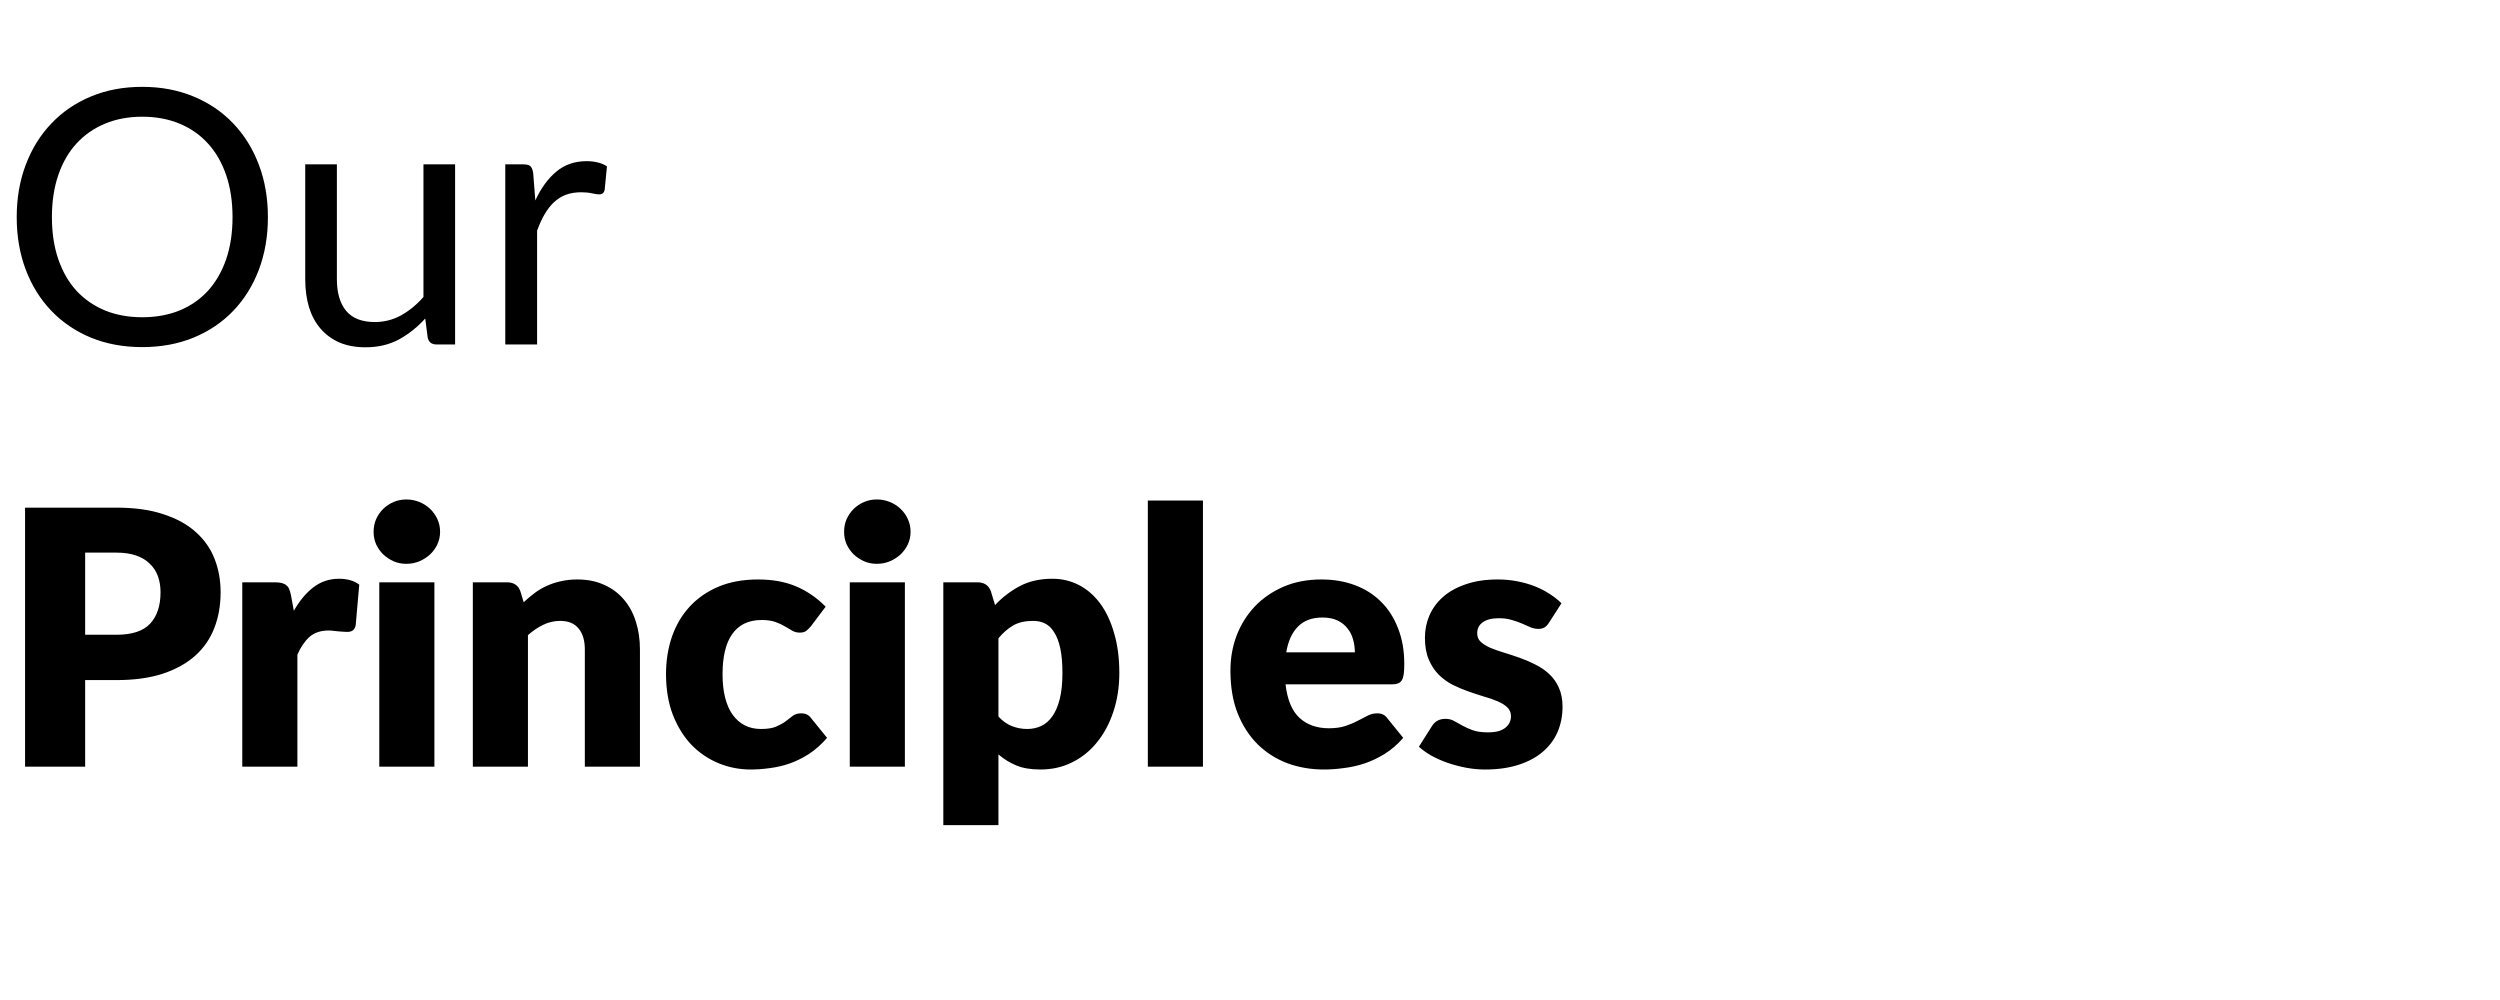 <svg width="225" height="90" viewBox="0 0 225 90" fill="none" xmlns="http://www.w3.org/2000/svg">
<path d="M24.112 19.544C24.112 21.261 23.84 22.84 23.296 24.28C22.752 25.709 21.984 26.941 20.992 27.976C20 29.011 18.805 29.816 17.408 30.392C16.021 30.957 14.485 31.24 12.8 31.24C11.115 31.24 9.579 30.957 8.192 30.392C6.805 29.816 5.616 29.011 4.624 27.976C3.632 26.941 2.864 25.709 2.32 24.28C1.776 22.84 1.504 21.261 1.504 19.544C1.504 17.827 1.776 16.253 2.32 14.824C2.864 13.384 3.632 12.147 4.624 11.112C5.616 10.067 6.805 9.256 8.192 8.68C9.579 8.104 11.115 7.816 12.8 7.816C14.485 7.816 16.021 8.104 17.408 8.68C18.805 9.256 20 10.067 20.992 11.112C21.984 12.147 22.752 13.384 23.296 14.824C23.84 16.253 24.112 17.827 24.112 19.544ZM20.928 19.544C20.928 18.136 20.736 16.872 20.352 15.752C19.968 14.632 19.424 13.688 18.72 12.92C18.016 12.141 17.163 11.544 16.16 11.128C15.157 10.712 14.037 10.504 12.8 10.504C11.573 10.504 10.459 10.712 9.456 11.128C8.453 11.544 7.595 12.141 6.88 12.92C6.176 13.688 5.632 14.632 5.248 15.752C4.864 16.872 4.672 18.136 4.672 19.544C4.672 20.952 4.864 22.216 5.248 23.336C5.632 24.445 6.176 25.389 6.88 26.168C7.595 26.936 8.453 27.528 9.456 27.944C10.459 28.349 11.573 28.552 12.8 28.552C14.037 28.552 15.157 28.349 16.16 27.944C17.163 27.528 18.016 26.936 18.72 26.168C19.424 25.389 19.968 24.445 20.352 23.336C20.736 22.216 20.928 20.952 20.928 19.544ZM40.959 14.792V31H39.263C38.858 31 38.602 30.803 38.495 30.408L38.271 28.664C37.567 29.443 36.778 30.072 35.903 30.552C35.028 31.021 34.026 31.256 32.895 31.256C32.01 31.256 31.226 31.112 30.543 30.824C29.871 30.525 29.306 30.109 28.847 29.576C28.388 29.043 28.042 28.397 27.807 27.64C27.583 26.883 27.471 26.045 27.471 25.128V14.792H30.319V25.128C30.319 26.355 30.596 27.304 31.151 27.976C31.716 28.648 32.575 28.984 33.727 28.984C34.57 28.984 35.354 28.787 36.079 28.392C36.815 27.987 37.492 27.432 38.111 26.728V14.792H40.959ZM48.179 18.04C48.691 16.931 49.32 16.067 50.067 15.448C50.813 14.819 51.725 14.504 52.803 14.504C53.144 14.504 53.469 14.541 53.779 14.616C54.099 14.691 54.381 14.808 54.627 14.968L54.419 17.096C54.355 17.363 54.195 17.496 53.939 17.496C53.789 17.496 53.571 17.464 53.283 17.4C52.995 17.336 52.669 17.304 52.307 17.304C51.795 17.304 51.336 17.379 50.931 17.528C50.536 17.677 50.179 17.901 49.859 18.2C49.549 18.488 49.267 18.851 49.011 19.288C48.765 19.715 48.541 20.205 48.339 20.76V31H45.475V14.792H47.107C47.416 14.792 47.629 14.851 47.747 14.968C47.864 15.085 47.944 15.288 47.987 15.576L48.179 18.04ZM10.48 57.128C11.888 57.128 12.901 56.792 13.52 56.12C14.139 55.448 14.448 54.509 14.448 53.304C14.448 52.771 14.368 52.285 14.208 51.848C14.048 51.411 13.803 51.037 13.472 50.728C13.152 50.408 12.741 50.163 12.24 49.992C11.749 49.821 11.163 49.736 10.48 49.736H7.664V57.128H10.48ZM10.48 45.688C12.123 45.688 13.531 45.885 14.704 46.28C15.888 46.664 16.859 47.197 17.616 47.88C18.384 48.563 18.949 49.368 19.312 50.296C19.675 51.224 19.856 52.227 19.856 53.304C19.856 54.467 19.669 55.533 19.296 56.504C18.923 57.475 18.352 58.307 17.584 59C16.816 59.693 15.84 60.237 14.656 60.632C13.483 61.016 12.091 61.208 10.48 61.208H7.664V69H2.256V45.688H10.48ZM26.445 54.968C26.957 54.072 27.544 53.368 28.205 52.856C28.877 52.344 29.645 52.088 30.509 52.088C31.256 52.088 31.864 52.264 32.333 52.616L32.013 56.264C31.96 56.499 31.869 56.659 31.741 56.744C31.624 56.829 31.458 56.872 31.245 56.872C31.16 56.872 31.048 56.867 30.909 56.856C30.77 56.845 30.626 56.835 30.477 56.824C30.328 56.803 30.173 56.787 30.013 56.776C29.864 56.755 29.725 56.744 29.597 56.744C28.872 56.744 28.29 56.936 27.853 57.32C27.426 57.704 27.064 58.237 26.765 58.92V69H21.805V52.408H24.749C24.994 52.408 25.197 52.429 25.357 52.472C25.528 52.515 25.666 52.584 25.773 52.68C25.89 52.765 25.976 52.883 26.029 53.032C26.093 53.181 26.146 53.363 26.189 53.576L26.445 54.968ZM39.096 52.408V69H34.136V52.408H39.096ZM39.608 47.864C39.608 48.259 39.528 48.632 39.368 48.984C39.208 49.325 38.989 49.629 38.712 49.896C38.434 50.152 38.109 50.36 37.736 50.52C37.373 50.669 36.984 50.744 36.568 50.744C36.162 50.744 35.784 50.669 35.432 50.52C35.08 50.36 34.765 50.152 34.488 49.896C34.221 49.629 34.008 49.325 33.848 48.984C33.698 48.632 33.624 48.259 33.624 47.864C33.624 47.459 33.698 47.08 33.848 46.728C34.008 46.376 34.221 46.067 34.488 45.8C34.765 45.533 35.08 45.325 35.432 45.176C35.784 45.027 36.162 44.952 36.568 44.952C36.984 44.952 37.373 45.027 37.736 45.176C38.109 45.325 38.434 45.533 38.712 45.8C38.989 46.067 39.208 46.376 39.368 46.728C39.528 47.08 39.608 47.459 39.608 47.864ZM47.131 54.2C47.451 53.901 47.782 53.624 48.123 53.368C48.464 53.112 48.827 52.899 49.211 52.728C49.606 52.547 50.027 52.408 50.475 52.312C50.934 52.205 51.43 52.152 51.963 52.152C52.87 52.152 53.67 52.312 54.363 52.632C55.067 52.941 55.659 53.379 56.139 53.944C56.619 54.499 56.982 55.165 57.227 55.944C57.472 56.712 57.595 57.549 57.595 58.456V69H52.635V58.456C52.635 57.645 52.448 57.016 52.075 56.568C51.702 56.109 51.152 55.88 50.427 55.88C49.883 55.88 49.371 55.997 48.891 56.232C48.422 56.456 47.963 56.765 47.515 57.16V69H42.555V52.408H45.627C46.246 52.408 46.651 52.685 46.843 53.24L47.131 54.2ZM72.997 56.344C72.848 56.525 72.704 56.669 72.565 56.776C72.426 56.883 72.229 56.936 71.973 56.936C71.728 56.936 71.504 56.877 71.301 56.76C71.109 56.643 70.89 56.515 70.645 56.376C70.4 56.227 70.112 56.093 69.781 55.976C69.45 55.859 69.04 55.8 68.549 55.8C67.941 55.8 67.413 55.912 66.965 56.136C66.528 56.36 66.165 56.68 65.877 57.096C65.589 57.512 65.376 58.024 65.237 58.632C65.098 59.229 65.029 59.907 65.029 60.664C65.029 62.253 65.333 63.475 65.941 64.328C66.56 65.181 67.408 65.608 68.485 65.608C69.061 65.608 69.514 65.539 69.845 65.4C70.186 65.251 70.474 65.091 70.709 64.92C70.944 64.739 71.157 64.573 71.349 64.424C71.552 64.275 71.802 64.2 72.101 64.2C72.496 64.2 72.794 64.344 72.997 64.632L74.437 66.408C73.925 66.995 73.386 67.475 72.821 67.848C72.256 68.211 71.674 68.499 71.077 68.712C70.49 68.915 69.898 69.053 69.301 69.128C68.704 69.213 68.122 69.256 67.557 69.256C66.544 69.256 65.573 69.064 64.645 68.68C63.728 68.296 62.917 67.741 62.213 67.016C61.52 66.28 60.965 65.379 60.549 64.312C60.144 63.245 59.941 62.029 59.941 60.664C59.941 59.469 60.117 58.355 60.469 57.32C60.832 56.275 61.36 55.373 62.053 54.616C62.757 53.848 63.621 53.245 64.645 52.808C65.68 52.371 66.874 52.152 68.229 52.152C69.53 52.152 70.672 52.36 71.653 52.776C72.634 53.192 73.52 53.8 74.309 54.6L72.997 56.344ZM81.439 52.408V69H76.48V52.408H81.439ZM81.951 47.864C81.951 48.259 81.871 48.632 81.712 48.984C81.552 49.325 81.333 49.629 81.055 49.896C80.778 50.152 80.453 50.36 80.079 50.52C79.717 50.669 79.328 50.744 78.912 50.744C78.506 50.744 78.127 50.669 77.775 50.52C77.424 50.36 77.109 50.152 76.832 49.896C76.565 49.629 76.352 49.325 76.192 48.984C76.042 48.632 75.968 48.259 75.968 47.864C75.968 47.459 76.042 47.08 76.192 46.728C76.352 46.376 76.565 46.067 76.832 45.8C77.109 45.533 77.424 45.325 77.775 45.176C78.127 45.027 78.506 44.952 78.912 44.952C79.328 44.952 79.717 45.027 80.079 45.176C80.453 45.325 80.778 45.533 81.055 45.8C81.333 46.067 81.552 46.376 81.712 46.728C81.871 47.08 81.951 47.459 81.951 47.864ZM89.859 64.488C90.232 64.893 90.637 65.181 91.075 65.352C91.512 65.523 91.971 65.608 92.451 65.608C92.909 65.608 93.331 65.517 93.715 65.336C94.099 65.155 94.429 64.867 94.707 64.472C94.995 64.067 95.219 63.544 95.379 62.904C95.539 62.264 95.619 61.485 95.619 60.568C95.619 59.693 95.555 58.957 95.427 58.36C95.299 57.763 95.117 57.283 94.883 56.92C94.659 56.547 94.387 56.28 94.067 56.12C93.747 55.96 93.389 55.88 92.995 55.88C92.269 55.88 91.672 56.013 91.203 56.28C90.733 56.547 90.285 56.936 89.859 57.448V64.488ZM89.555 54.456C90.205 53.763 90.941 53.197 91.763 52.76C92.595 52.312 93.581 52.088 94.723 52.088C95.587 52.088 96.387 52.28 97.123 52.664C97.859 53.048 98.493 53.603 99.027 54.328C99.56 55.053 99.976 55.944 100.275 57C100.584 58.045 100.739 59.235 100.739 60.568C100.739 61.816 100.563 62.968 100.211 64.024C99.869 65.08 99.384 65.997 98.755 66.776C98.136 67.555 97.389 68.163 96.515 68.6C95.651 69.037 94.691 69.256 93.635 69.256C92.771 69.256 92.045 69.133 91.459 68.888C90.872 68.643 90.339 68.312 89.859 67.896V74.264H84.899V52.408H87.971C88.589 52.408 88.995 52.685 89.187 53.24L89.555 54.456ZM108.265 45.048V69H103.305V45.048H108.265ZM121.938 58.712C121.938 58.317 121.884 57.933 121.778 57.56C121.682 57.187 121.516 56.856 121.282 56.568C121.058 56.269 120.759 56.029 120.386 55.848C120.012 55.667 119.559 55.576 119.026 55.576C118.087 55.576 117.351 55.848 116.818 56.392C116.284 56.925 115.932 57.699 115.762 58.712H121.938ZM115.698 61.592C115.858 62.979 116.279 63.987 116.962 64.616C117.644 65.235 118.524 65.544 119.602 65.544C120.178 65.544 120.674 65.475 121.09 65.336C121.506 65.197 121.874 65.043 122.194 64.872C122.524 64.701 122.823 64.547 123.09 64.408C123.367 64.269 123.655 64.2 123.954 64.2C124.348 64.2 124.647 64.344 124.85 64.632L126.29 66.408C125.778 66.995 125.223 67.475 124.626 67.848C124.039 68.211 123.431 68.499 122.802 68.712C122.183 68.915 121.559 69.053 120.93 69.128C120.311 69.213 119.719 69.256 119.154 69.256C117.991 69.256 116.898 69.069 115.874 68.696C114.86 68.312 113.97 67.747 113.202 67C112.444 66.253 111.842 65.325 111.394 64.216C110.956 63.107 110.738 61.816 110.738 60.344C110.738 59.235 110.924 58.184 111.298 57.192C111.682 56.2 112.226 55.331 112.93 54.584C113.644 53.837 114.503 53.245 115.506 52.808C116.519 52.371 117.66 52.152 118.93 52.152C120.028 52.152 121.031 52.323 121.938 52.664C122.855 53.005 123.639 53.501 124.29 54.152C124.951 54.803 125.463 55.603 125.826 56.552C126.199 57.491 126.385 58.557 126.385 59.752C126.385 60.125 126.37 60.429 126.338 60.664C126.306 60.899 126.247 61.085 126.162 61.224C126.076 61.363 125.959 61.459 125.81 61.512C125.671 61.565 125.49 61.592 125.266 61.592H115.698ZM139.412 56.04C139.284 56.243 139.145 56.387 138.996 56.472C138.857 56.557 138.676 56.6 138.452 56.6C138.217 56.6 137.982 56.552 137.748 56.456C137.513 56.349 137.257 56.237 136.98 56.12C136.713 56.003 136.409 55.896 136.068 55.8C135.726 55.693 135.337 55.64 134.9 55.64C134.27 55.64 133.785 55.763 133.444 56.008C133.113 56.243 132.948 56.573 132.948 57C132.948 57.309 133.054 57.565 133.268 57.768C133.492 57.971 133.785 58.152 134.148 58.312C134.51 58.461 134.921 58.605 135.38 58.744C135.838 58.883 136.308 59.037 136.788 59.208C137.268 59.379 137.737 59.581 138.196 59.816C138.654 60.04 139.065 60.323 139.428 60.664C139.79 60.995 140.078 61.4 140.292 61.88C140.516 62.36 140.628 62.936 140.628 63.608C140.628 64.429 140.478 65.187 140.18 65.88C139.881 66.573 139.433 67.171 138.836 67.672C138.249 68.173 137.518 68.563 136.644 68.84C135.78 69.117 134.782 69.256 133.652 69.256C133.086 69.256 132.521 69.203 131.956 69.096C131.39 68.989 130.841 68.845 130.308 68.664C129.785 68.483 129.3 68.269 128.852 68.024C128.404 67.768 128.02 67.496 127.7 67.208L128.852 65.384C128.98 65.171 129.14 65.005 129.332 64.888C129.534 64.76 129.79 64.696 130.1 64.696C130.388 64.696 130.644 64.76 130.868 64.888C131.102 65.016 131.353 65.155 131.62 65.304C131.886 65.453 132.196 65.592 132.548 65.72C132.91 65.848 133.364 65.912 133.908 65.912C134.292 65.912 134.617 65.875 134.884 65.8C135.15 65.715 135.364 65.603 135.524 65.464C135.684 65.325 135.801 65.171 135.876 65C135.95 64.829 135.988 64.653 135.988 64.472C135.988 64.141 135.876 63.869 135.652 63.656C135.428 63.443 135.134 63.261 134.772 63.112C134.409 62.952 133.993 62.808 133.524 62.68C133.065 62.541 132.596 62.387 132.116 62.216C131.636 62.045 131.161 61.843 130.692 61.608C130.233 61.363 129.822 61.059 129.46 60.696C129.097 60.323 128.804 59.869 128.58 59.336C128.356 58.803 128.243 58.157 128.243 57.4C128.243 56.696 128.377 56.029 128.644 55.4C128.921 54.76 129.332 54.2 129.876 53.72C130.42 53.24 131.102 52.861 131.924 52.584C132.745 52.296 133.705 52.152 134.804 52.152C135.401 52.152 135.977 52.205 136.532 52.312C137.097 52.419 137.625 52.568 138.116 52.76C138.606 52.952 139.054 53.181 139.46 53.448C139.865 53.704 140.222 53.987 140.532 54.296L139.412 56.04Z" fill="black"/>
</svg>
